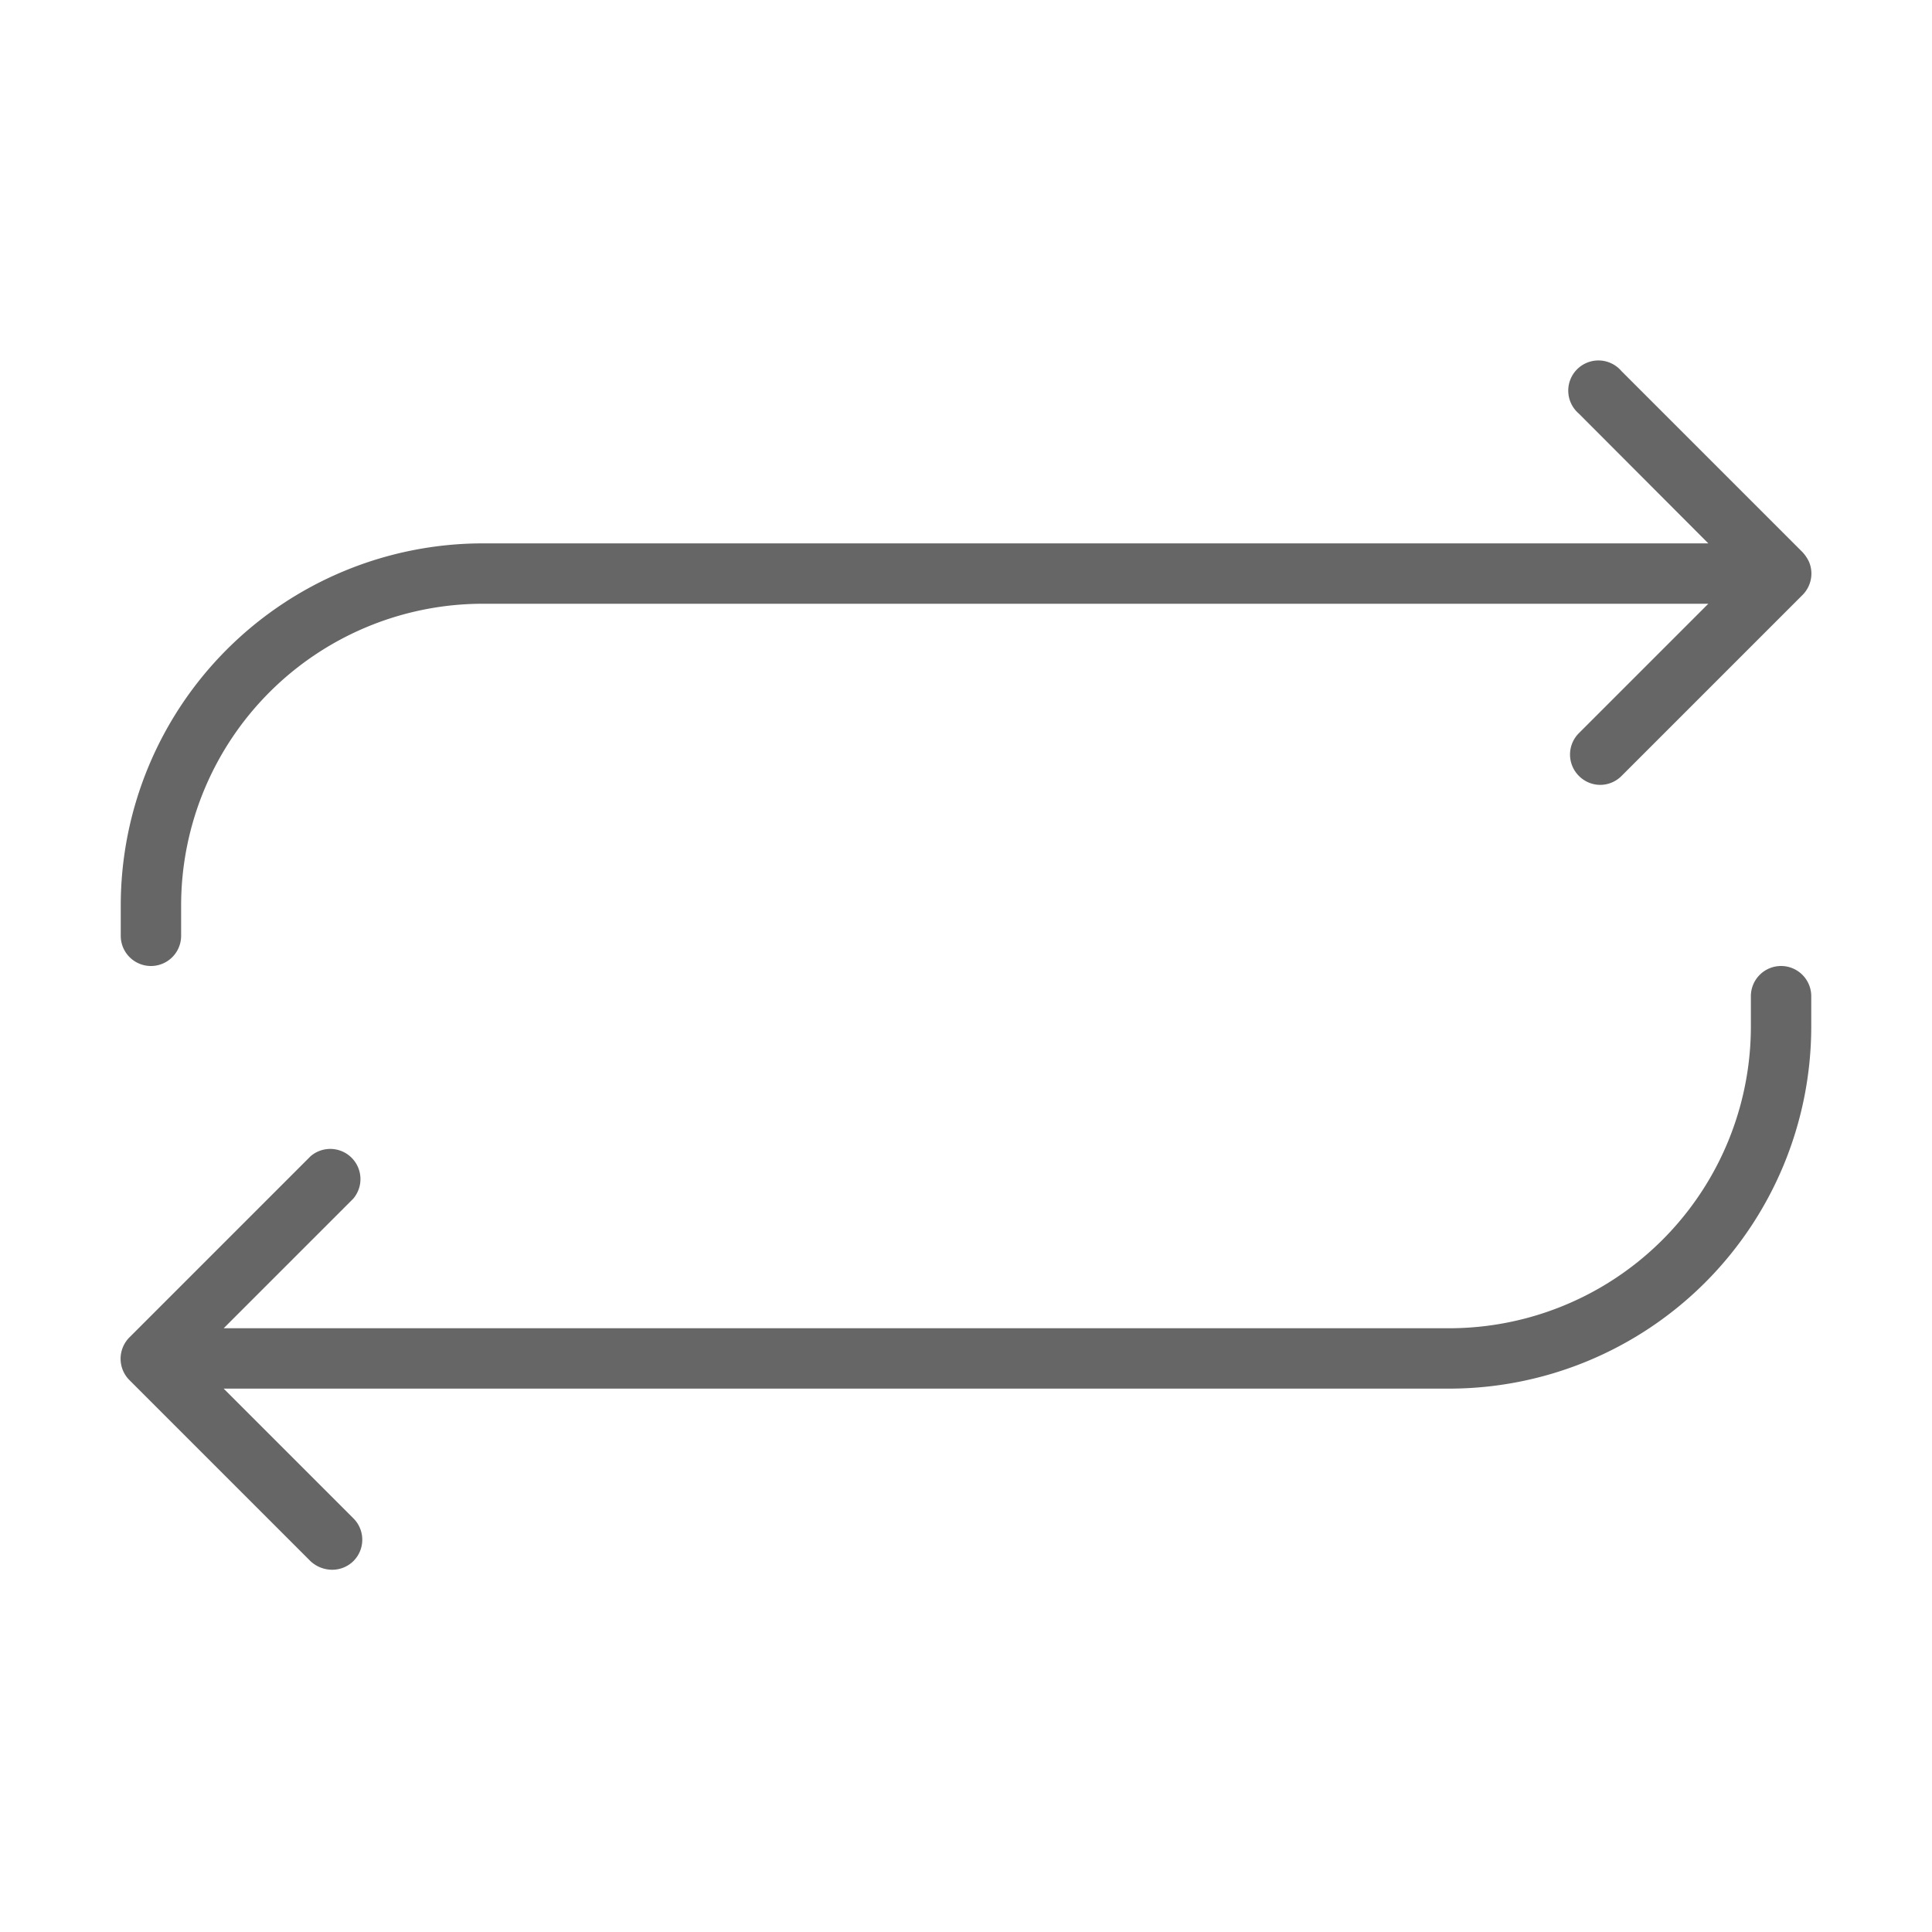 <svg id="Layer_1" data-name="Layer 1" xmlns="http://www.w3.org/2000/svg" width="64" height="64" viewBox="0 0 64 64"><defs><style>.cls-1{fill:#666;}</style></defs><title>repeat</title><path class="cls-1" d="M59.71,18.29l-6-6A1,1,0,1,0,52.3,13.7L56.59,18H16A12,12,0,0,0,4,30v1a1,1,0,1,0,2,0V30A10,10,0,0,1,16,20H56.59L52.3,24.29a1,1,0,0,0,0,1.41,1,1,0,0,0,.7.3,1,1,0,0,0,.71-0.29l6-6a1,1,0,0,0,.22-0.33,1,1,0,0,0,0-.76A1.27,1.27,0,0,0,59.71,18.29Z"/><path class="cls-1" d="M59,32a1,1,0,0,0-1,1v1A10,10,0,0,1,48,44H7.41l4.29-4.29a1,1,0,0,0-1.41-1.41l-6,6a1,1,0,0,0-.22.33,1,1,0,0,0,.22,1.09l6,6A1.06,1.06,0,0,0,11,52a1,1,0,0,0,.71-0.29,1,1,0,0,0,0-1.41L7.41,46H48A12,12,0,0,0,60,34V33A1,1,0,0,0,59,32Z"/></svg>